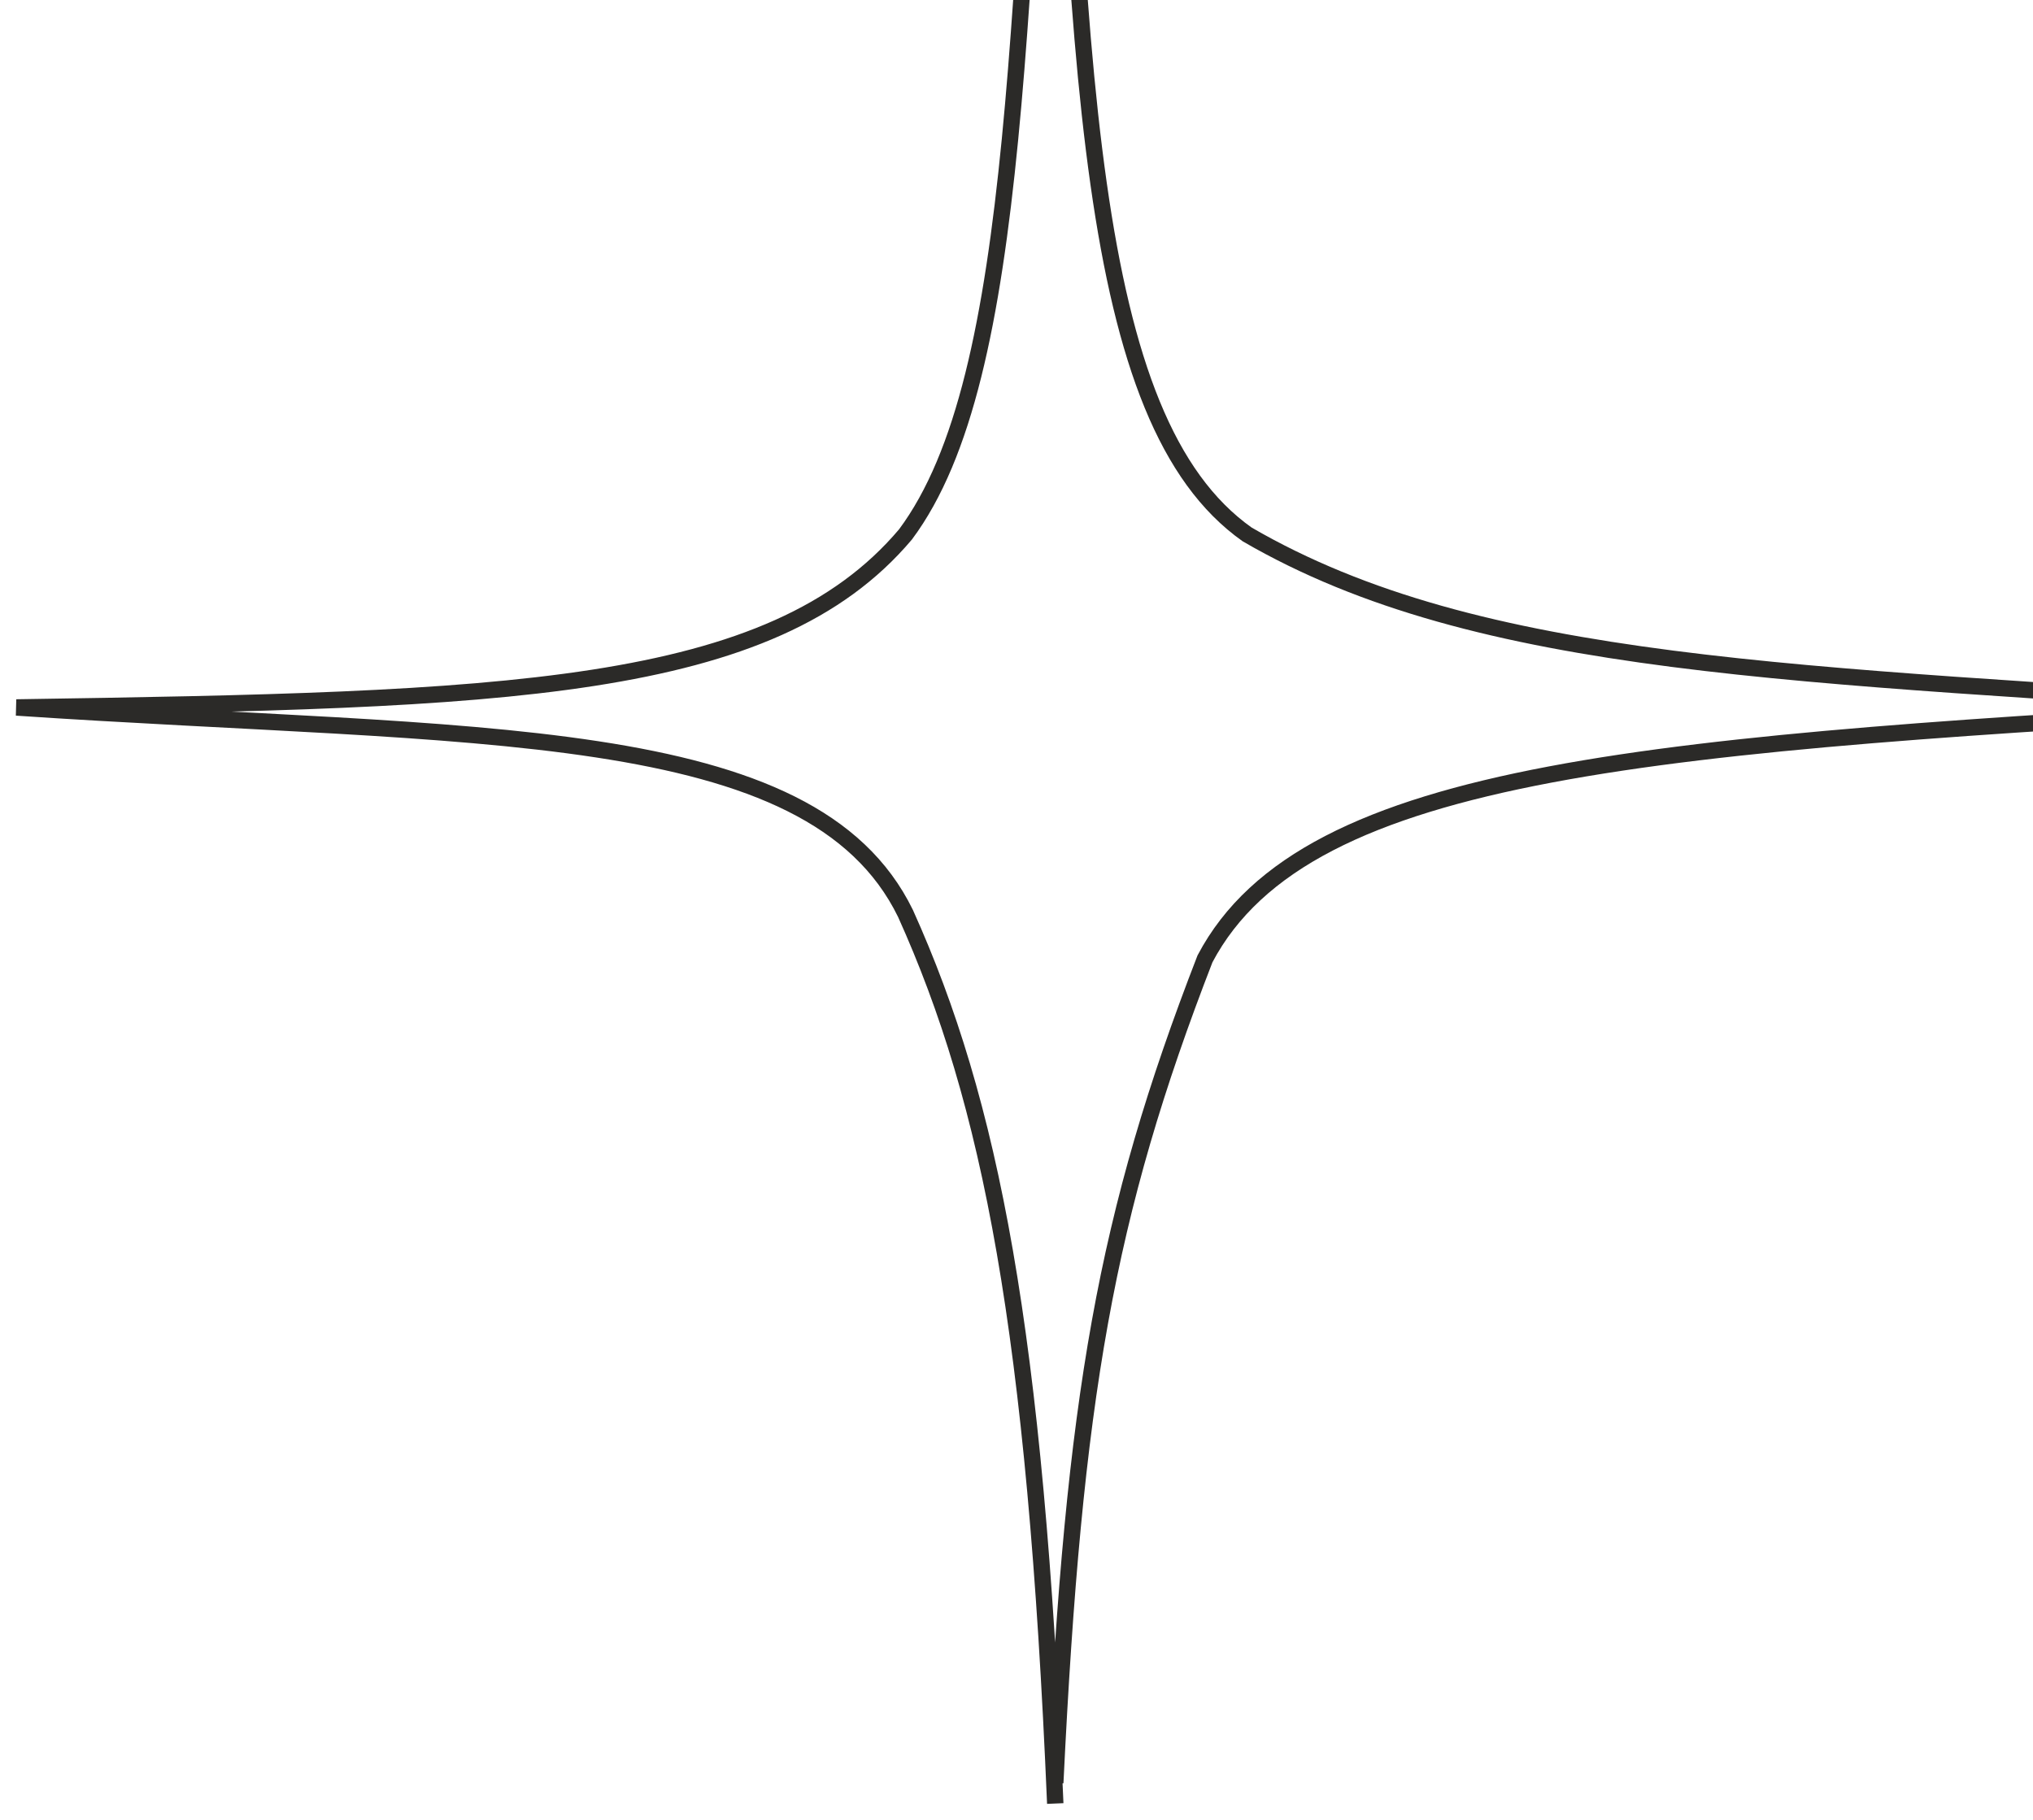 <svg width="124" height="111" viewBox="0 0 124 111" fill="none" xmlns="http://www.w3.org/2000/svg">
<path d="M64.364 108.743C65.507 85.197 67.444 74.089 73.497 58.48C79.709 46.701 101.262 45.394 140 43.149C109.741 41.054 90.261 40.842 76.066 32.594C66.253 25.644 65.627 4.386 64.364 -33C61.97 -0.119 62.44 22.92 55.23 32.594C47.034 42.299 30.707 42.695 1 43.149C28.923 45.03 49.466 43.891 55.23 55.715C60.434 67.258 63.145 81.146 64.364 110" stroke="#2B2A28"/>
</svg>

